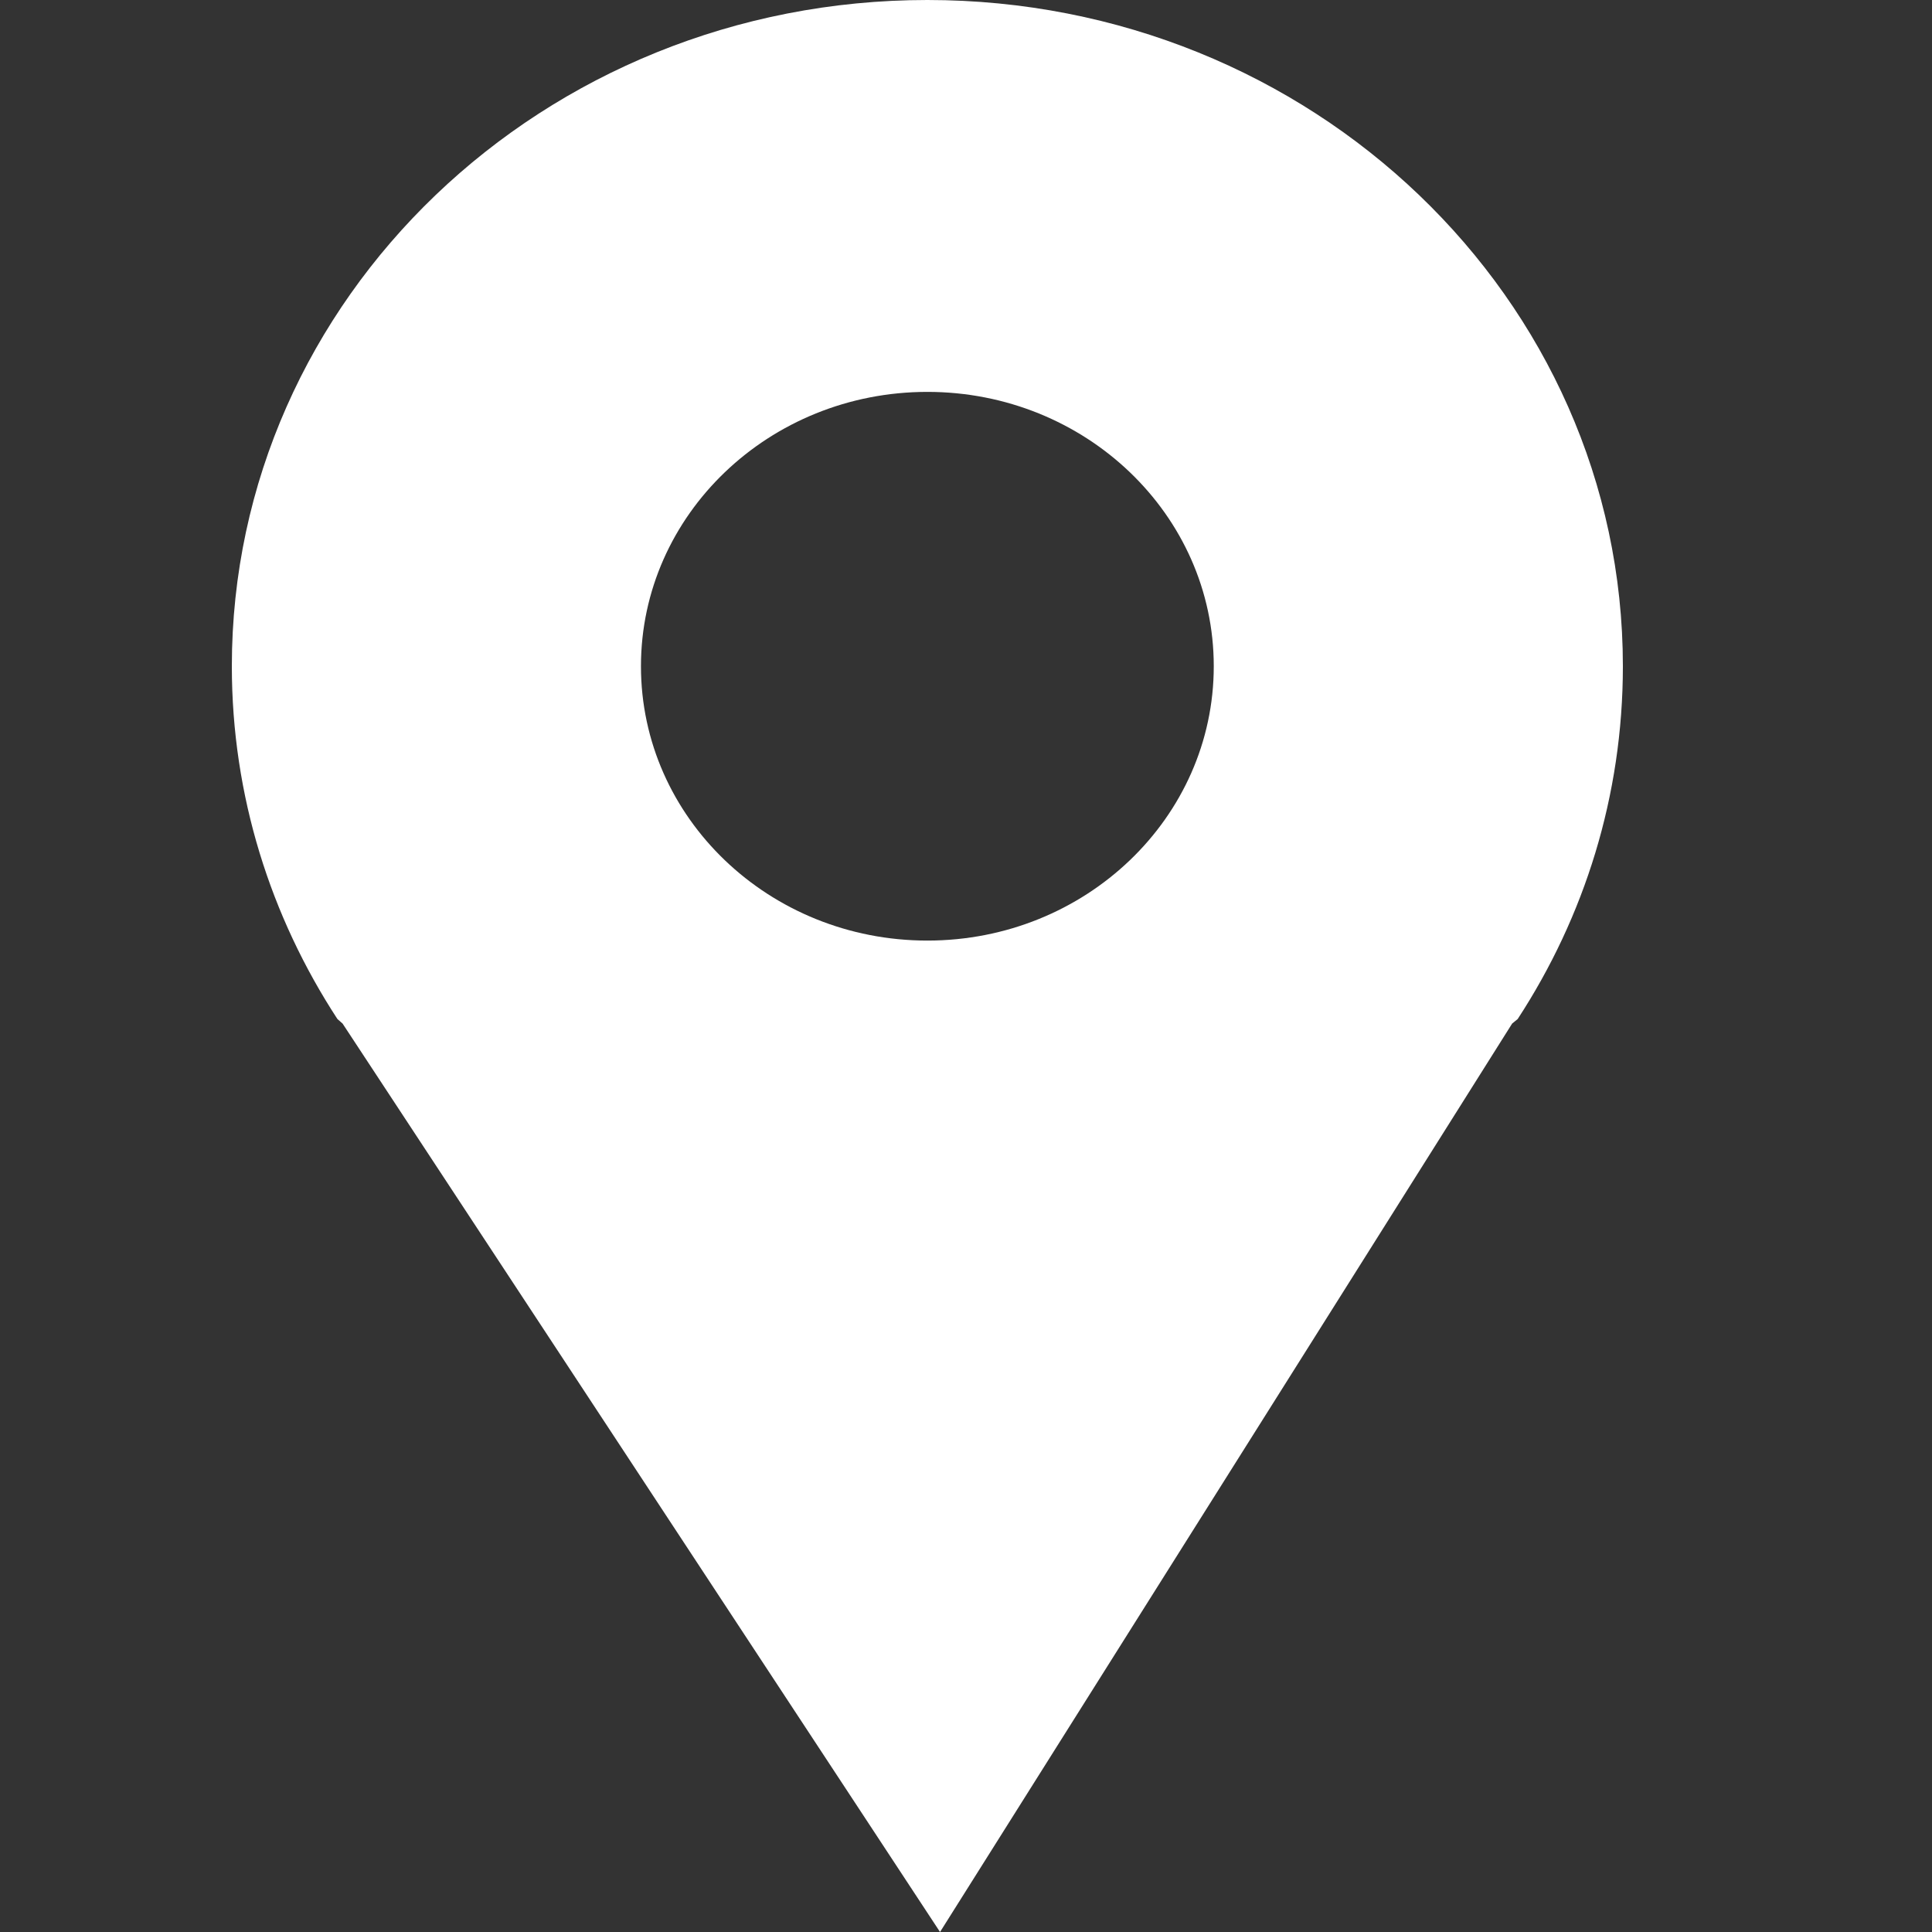 <?xml version="1.0" standalone="no"?>
<!-- Generator: Adobe Fireworks 10, Export SVG Extension by Aaron Beall (http://fireworks.abeall.com) . Version: 0.6.1  -->
<!DOCTYPE svg PUBLIC "-//W3C//DTD SVG 1.1//EN" "http://www.w3.org/Graphics/SVG/1.1/DTD/svg11.dtd">
<svg id="Icons.fw-location" viewBox="0 0 25 25" style="background-color:#ffffff00" version="1.1"
	xmlns="http://www.w3.org/2000/svg" xmlns:xlink="http://www.w3.org/1999/xlink" xml:space="preserve"
	x="0px" y="0px" width="25px" height="25px"
>
	<rect x="0" y="0" width="25" height="25" fill="#333333" stroke="none"/>
	<g id="Layer%20162">
		<path d="M 8.294 8.621 C 8.294 6.661 9.953 5.071 12 5.071 C 14.047 5.071 15.706 6.661 15.706 8.621 C 15.706 10.582 14.047 12.171 12 12.171 C 9.953 12.171 8.294 10.582 8.294 8.621 ZM 3 8.621 C 3 10.297 3.502 11.862 4.366 13.186 L 4.433 13.245 L 12.164 25 L 19.567 13.245 L 19.639 13.186 C 20.503 11.862 21 10.297 21 8.621 C 21 3.86 16.971 0 12 0 C 7.029 0 3 3.86 3 8.621 Z" fill="#ffffff"/>
	</g>
</svg>